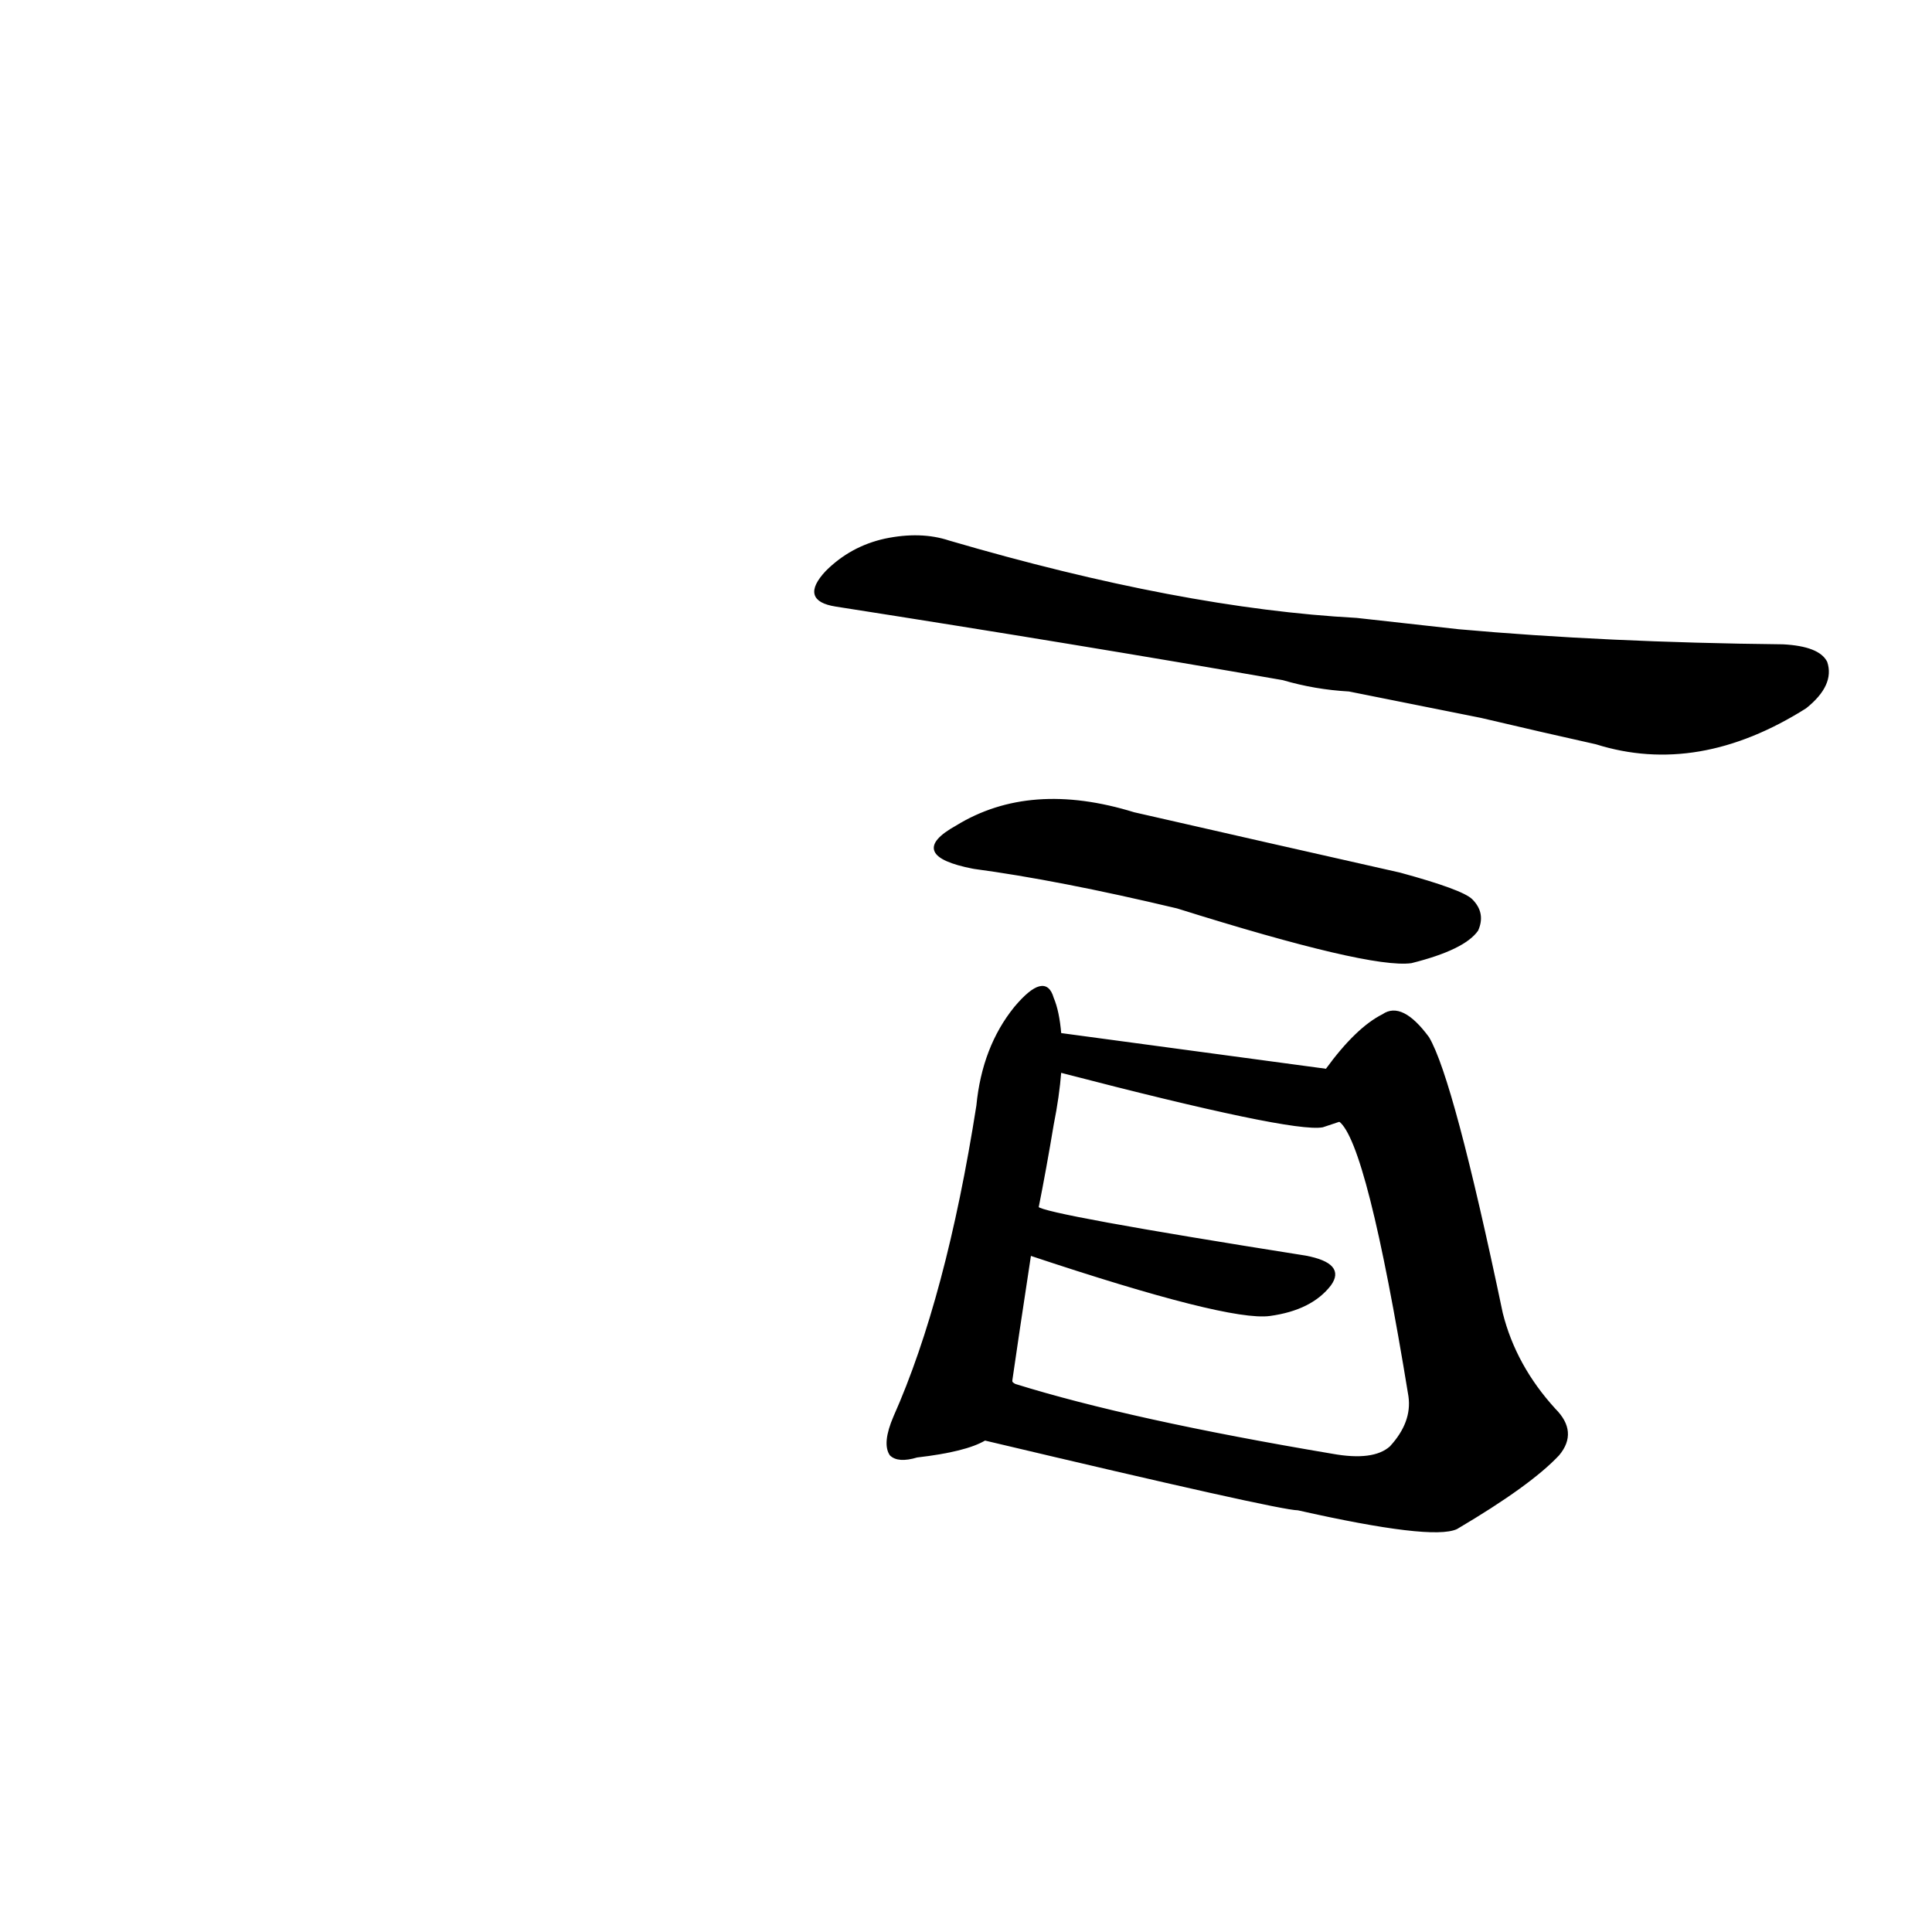 <?xml version="1.0" ?>
<svg baseProfile="full" height="1024" version="1.1" viewBox="0 0 1024 1024" width="1024" xmlns="http://www.w3.org/2000/svg" xmlns:ev="http://www.w3.org/2001/xml-events" xmlns:xlink="http://www.w3.org/1999/xlink">
	<defs/>
	<path d="M 522.0,763.0 Q 512.0,769.0 486.0,772.0 Q 476.0,775.0 472.0,771.0 Q 468.0,765.0 474.0,751.0 Q 502.0,688.0 518.0,586.0 Q 521.0,555.0 538.0,534.0 Q 554.0,515.0 558.0,529.0 Q 561.0,536.0 562.0,548.0 L 562.0,568.0 Q 561.0,581.0 558.0,596.0 Q 554.0,620.0 550.0,640.0 L 546.0,665.0 Q 539.0,711.0 536.0,732.0 C 532.0,758.0 532.0,758.0 522.0,763.0" fill="black" stroke="#000000"/>
	<path d="M 703.0,567.0 Q 719.0,545.0 733.0,538.0 Q 743.0,531.0 757.0,550.0 Q 770.0,572.0 796.0,696.0 Q 803.0,724.0 824.0,747.0 Q 836.0,759.0 826.0,771.0 Q 811.0,787.0 772.0,810.0 Q 759.0,816.0 688.0,800.0 Q 678.0,800.0 522.0,763.0 C 493.0,756.0 508.0,721.0 536.0,732.0 Q 536.0,733.0 538.0,734.0 Q 599.0,753.0 706.0,771.0 Q 728.0,775.0 737.0,767.0 Q 749.0,754.0 747.0,740.0 Q 725.0,605.0 710.0,594.0 C 698.0,573.0 698.0,573.0 703.0,567.0" fill="black" stroke="#000000"/>
	<path d="M 550.0,640.0 Q 553.0,644.0 692.0,666.0 Q 713.0,670.0 705.0,681.0 Q 695.0,694.0 673.0,697.0 Q 651.0,700.0 546.0,665.0 C 518.0,656.0 522.0,629.0 550.0,640.0" fill="black" stroke="#000000"/>
	<path d="M 562.0,548.0 L 703.0,567.0 C 733.0,571.0 738.0,585.0 710.0,594.0 Q 707.0,595.0 701.0,597.0 Q 685.0,600.0 562.0,568.0 C 533.0,560.0 532.0,544.0 562.0,548.0" fill="black" stroke="#000000"/>
	<path d="M 516.0,460.0 Q 480.0,453.0 507.0,438.0 Q 546.0,414.0 601.0,431.0 Q 671.0,447.0 742.0,463.0 Q 775.0,472.0 780.0,477.0 Q 787.0,484.0 783.0,493.0 Q 776.0,503.0 748.0,510.0 Q 726.0,513.0 624.0,481.0 Q 561.0,466.0 516.0,460.0" fill="black" stroke="#000000"/>
	<path d="M 773.0,334.0 Q 851.0,341.0 945.0,342.0 Q 964.0,343.0 968.0,351.0 Q 972.0,363.0 957.0,375.0 Q 900.0,411.0 846.0,394.0 Q 819.0,388.0 785.0,380.0 L 715.0,366.0 Q 697.0,365.0 680.0,360.0 Q 571.0,341.0 443.0,321.0 Q 424.0,318.0 438.0,303.0 Q 451.0,290.0 469.0,286.0 Q 488.0,282.0 503.0,287.0 Q 626.0,323.0 719.0,328.0 L 773.0,334.0" fill="black" stroke="#000000"/>
</svg>
